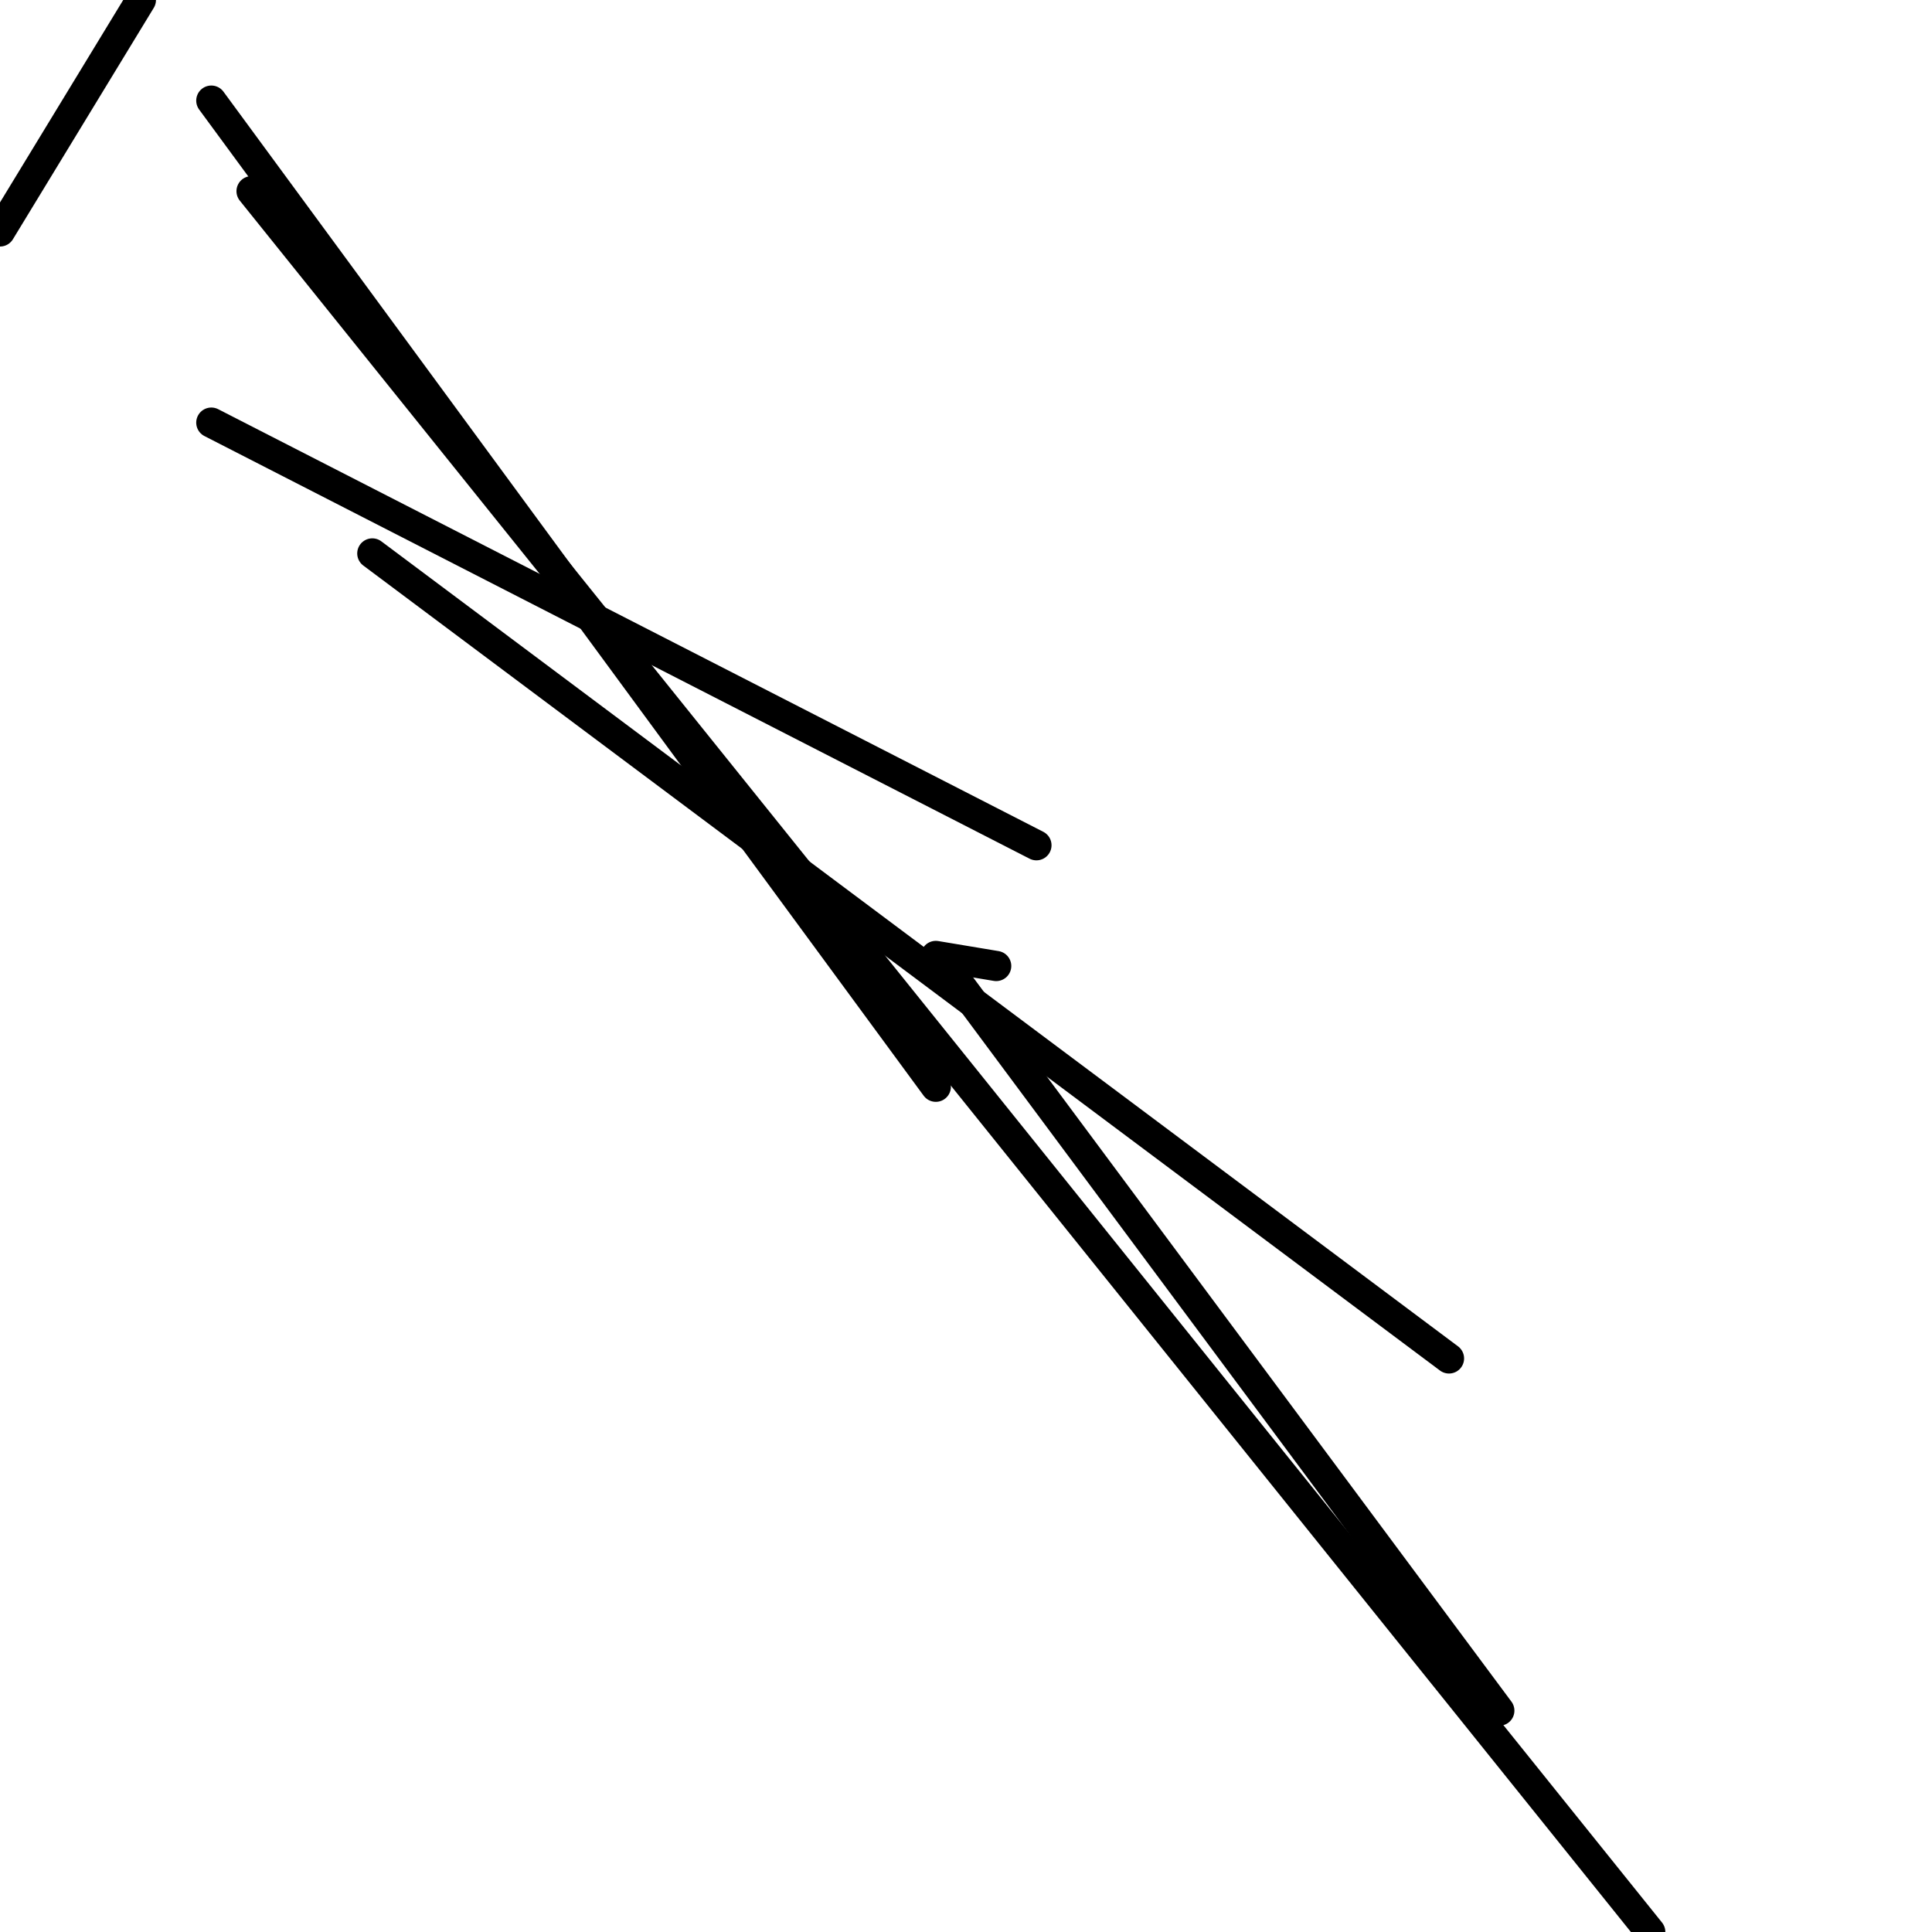 <?xml version="1.0" encoding="utf-8" ?>
<svg baseProfile="full" height="256" version="1.1" width="256" xmlns="http://www.w3.org/2000/svg" xmlns:ev="http://www.w3.org/2001/xml-events" xmlns:xlink="http://www.w3.org/1999/xlink"><defs /><polyline fill="none" points="0.0,30.667 18.667,0.0" stroke="black" stroke-linecap="round" stroke-width="4" /><polyline fill="none" points="124.0,144.0 28.0,13.333" stroke="black" stroke-linecap="round" stroke-width="4" /><polyline fill="none" points="218.667,256.0 33.333,25.333" stroke="black" stroke-linecap="round" stroke-width="4" /><polyline fill="none" points="198.667,226.667 125.333,128.0" stroke="black" stroke-linecap="round" stroke-width="4" /><polyline fill="none" points="124.0,126.667 132.0,128.0" stroke="black" stroke-linecap="round" stroke-width="4" /><polyline fill="none" points="28.0,56.0 137.333,112.0" stroke="black" stroke-linecap="round" stroke-width="4" /><polyline fill="none" points="49.333,73.333 192.0,180.0" stroke="black" stroke-linecap="round" stroke-width="4" /></svg>